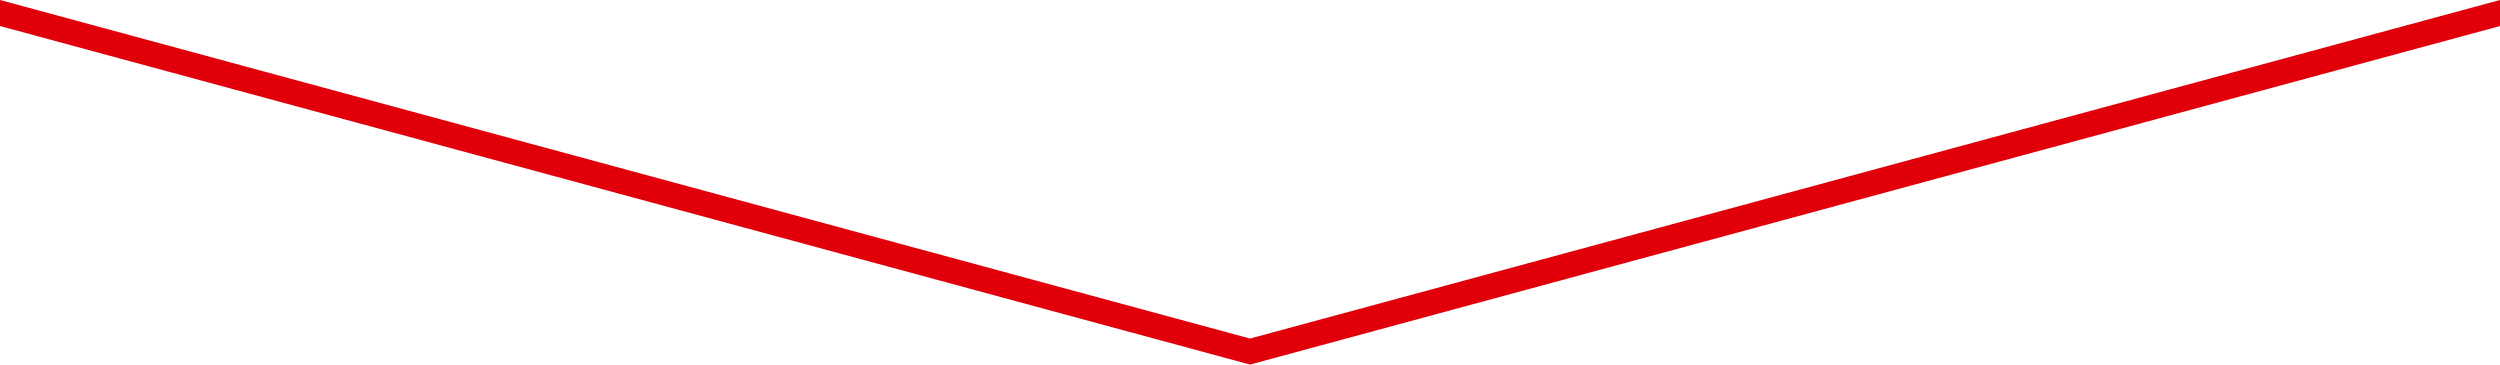 <?xml version="1.0" encoding="utf-8"?>
<!-- Generator: Adobe Illustrator 23.0.1, SVG Export Plug-In . SVG Version: 6.00 Build 0)  -->
<svg version="1.1" id="Ebene_1" xmlns="http://www.w3.org/2000/svg" xmlns:xlink="http://www.w3.org/1999/xlink" x="0px" y="0px"
	 viewBox="0 0 1920 280" style="enable-background:new 0 0 1920 280;" xml:space="preserve">
<style type="text/css">
	.st0{fill:#E1000A;}
</style>
<polygon class="st0" points="960,260 0,0 0,20 960,280 1920,20 1920,0 "/>
</svg>
